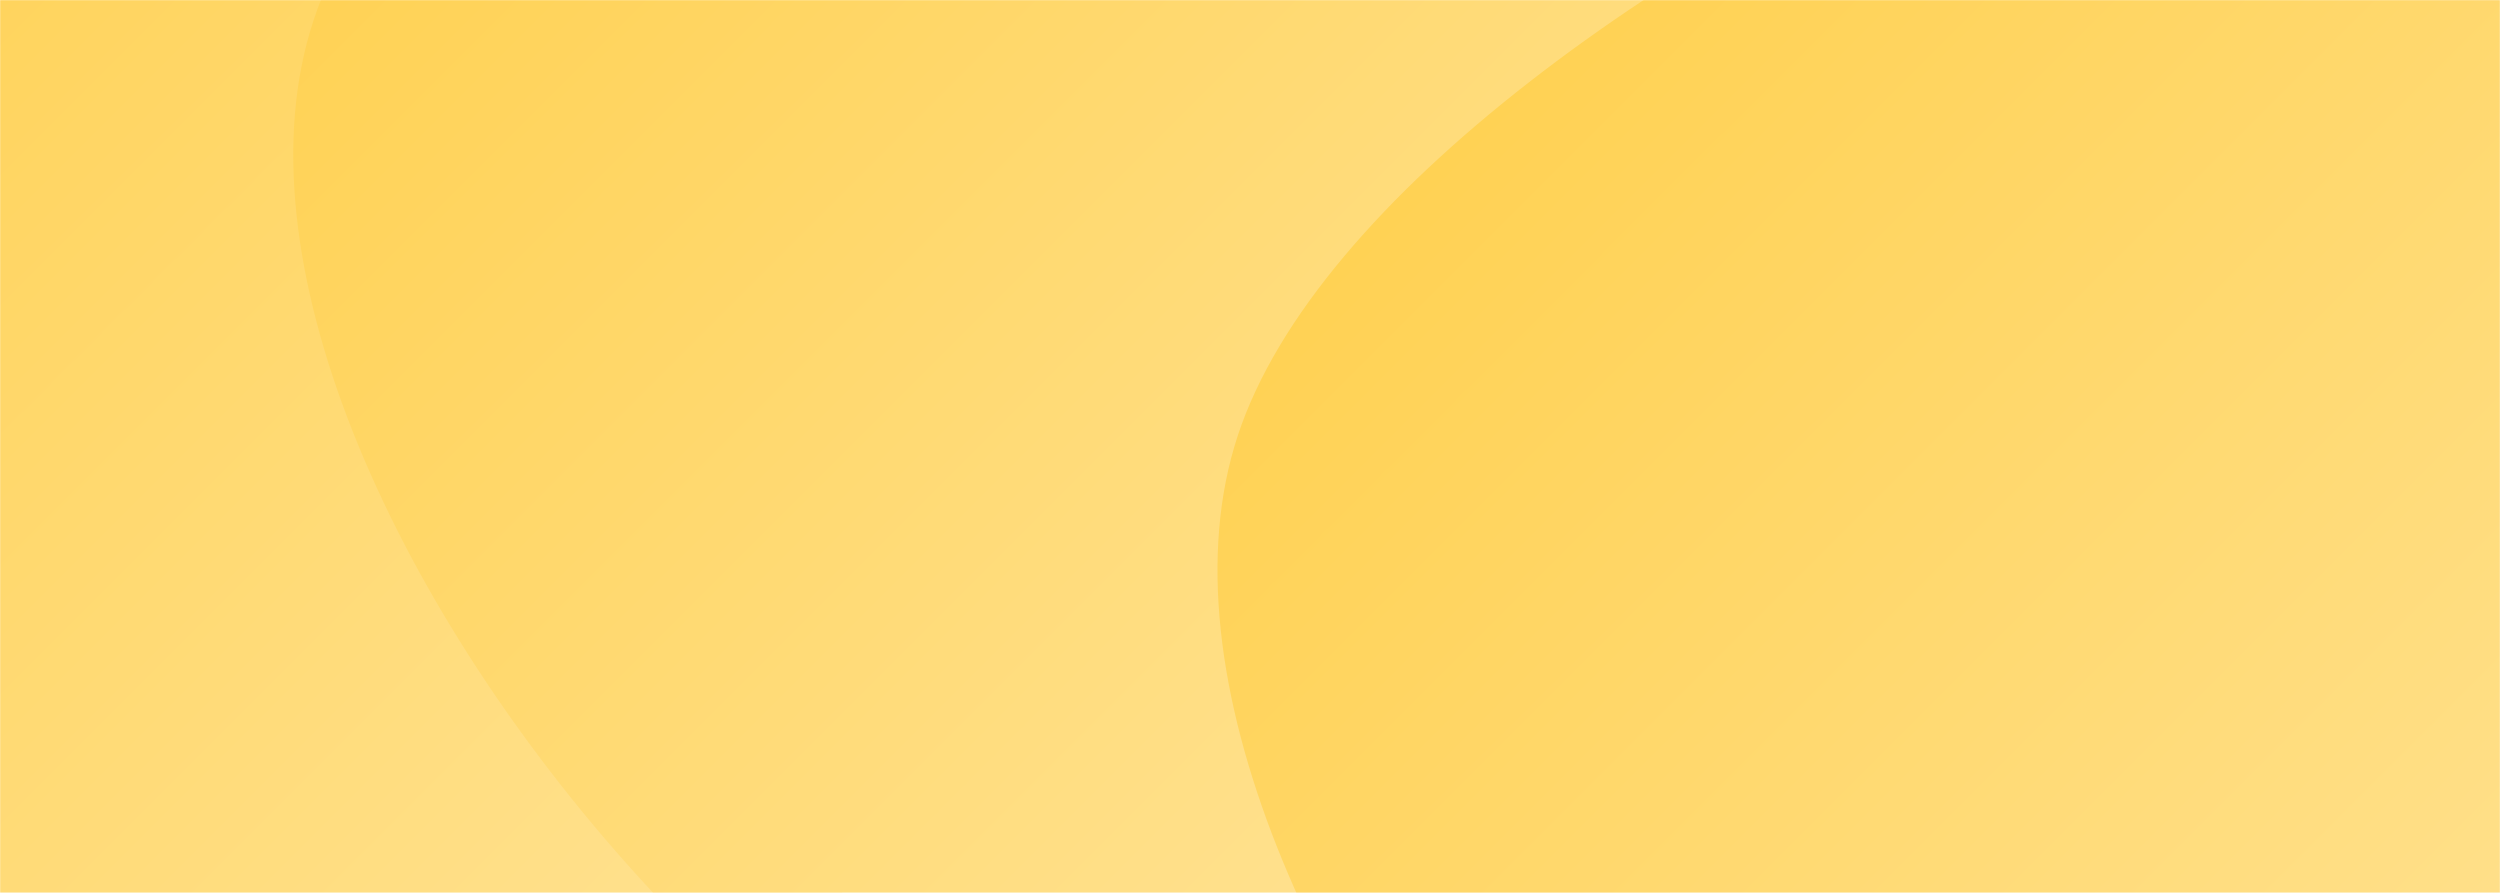 <svg width="1680" height="600" viewBox="0 0 1680 600" fill="none" xmlns="http://www.w3.org/2000/svg">
<mask id="mask0_1515_5687" style="mask-type:alpha" maskUnits="userSpaceOnUse" x="0" y="0" width="1680" height="600">
<rect width="1680" height="600" fill="#A2F2C0"/>
</mask>
<g mask="url(#mask0_1515_5687)">
<rect width="1680" height="700" fill="#A2F2C0" fill-opacity="0.15"/>
<path d="M640.119 -169.549C816.934 30.38 500.928 988.683 218.815 1108.21C-63.297 1227.74 -593.615 628.028 -488.28 308.61C-382.944 -10.808 463.444 -369.465 640.119 -169.549Z" fill="url(#paint0_linear_1515_5687)"/>
<path d="M1339.12 -464.549C1515.93 -264.621 1199.93 693.683 917.815 813.211C635.703 932.738 105.385 333.028 210.72 13.61C316.056 -305.808 1162.44 -664.465 1339.12 -464.549Z" fill="url(#paint1_linear_1515_5687)"/>
<path d="M1960.2 -185.471C2137.01 14.458 1821.01 972.762 1538.89 1092.29C1256.78 1211.82 726.462 612.106 831.798 292.688C937.133 -26.73 1783.52 -385.387 1960.2 -185.471Z" fill="url(#paint2_linear_1515_5687)"/>
</g>
<defs>
<linearGradient id="paint0_linear_1515_5687" x1="-267.76" y1="-94.76" x2="648.99" y2="821.989" gradientUnits="userSpaceOnUse">
<stop stop-color="#FFD04E"/>
<stop offset="1" stop-color="#FFE59E"/>
</linearGradient>
<linearGradient id="paint1_linear_1515_5687" x1="431.24" y1="-389.76" x2="1347.99" y2="526.989" gradientUnits="userSpaceOnUse">
<stop stop-color="#FFD04E"/>
<stop offset="1" stop-color="#FFE59E"/>
</linearGradient>
<linearGradient id="paint2_linear_1515_5687" x1="1052.32" y1="-110.682" x2="1969.07" y2="806.067" gradientUnits="userSpaceOnUse">
<stop stop-color="#FFD04E"/>
<stop offset="1" stop-color="#FFE59E"/>
</linearGradient>
</defs>
</svg>
